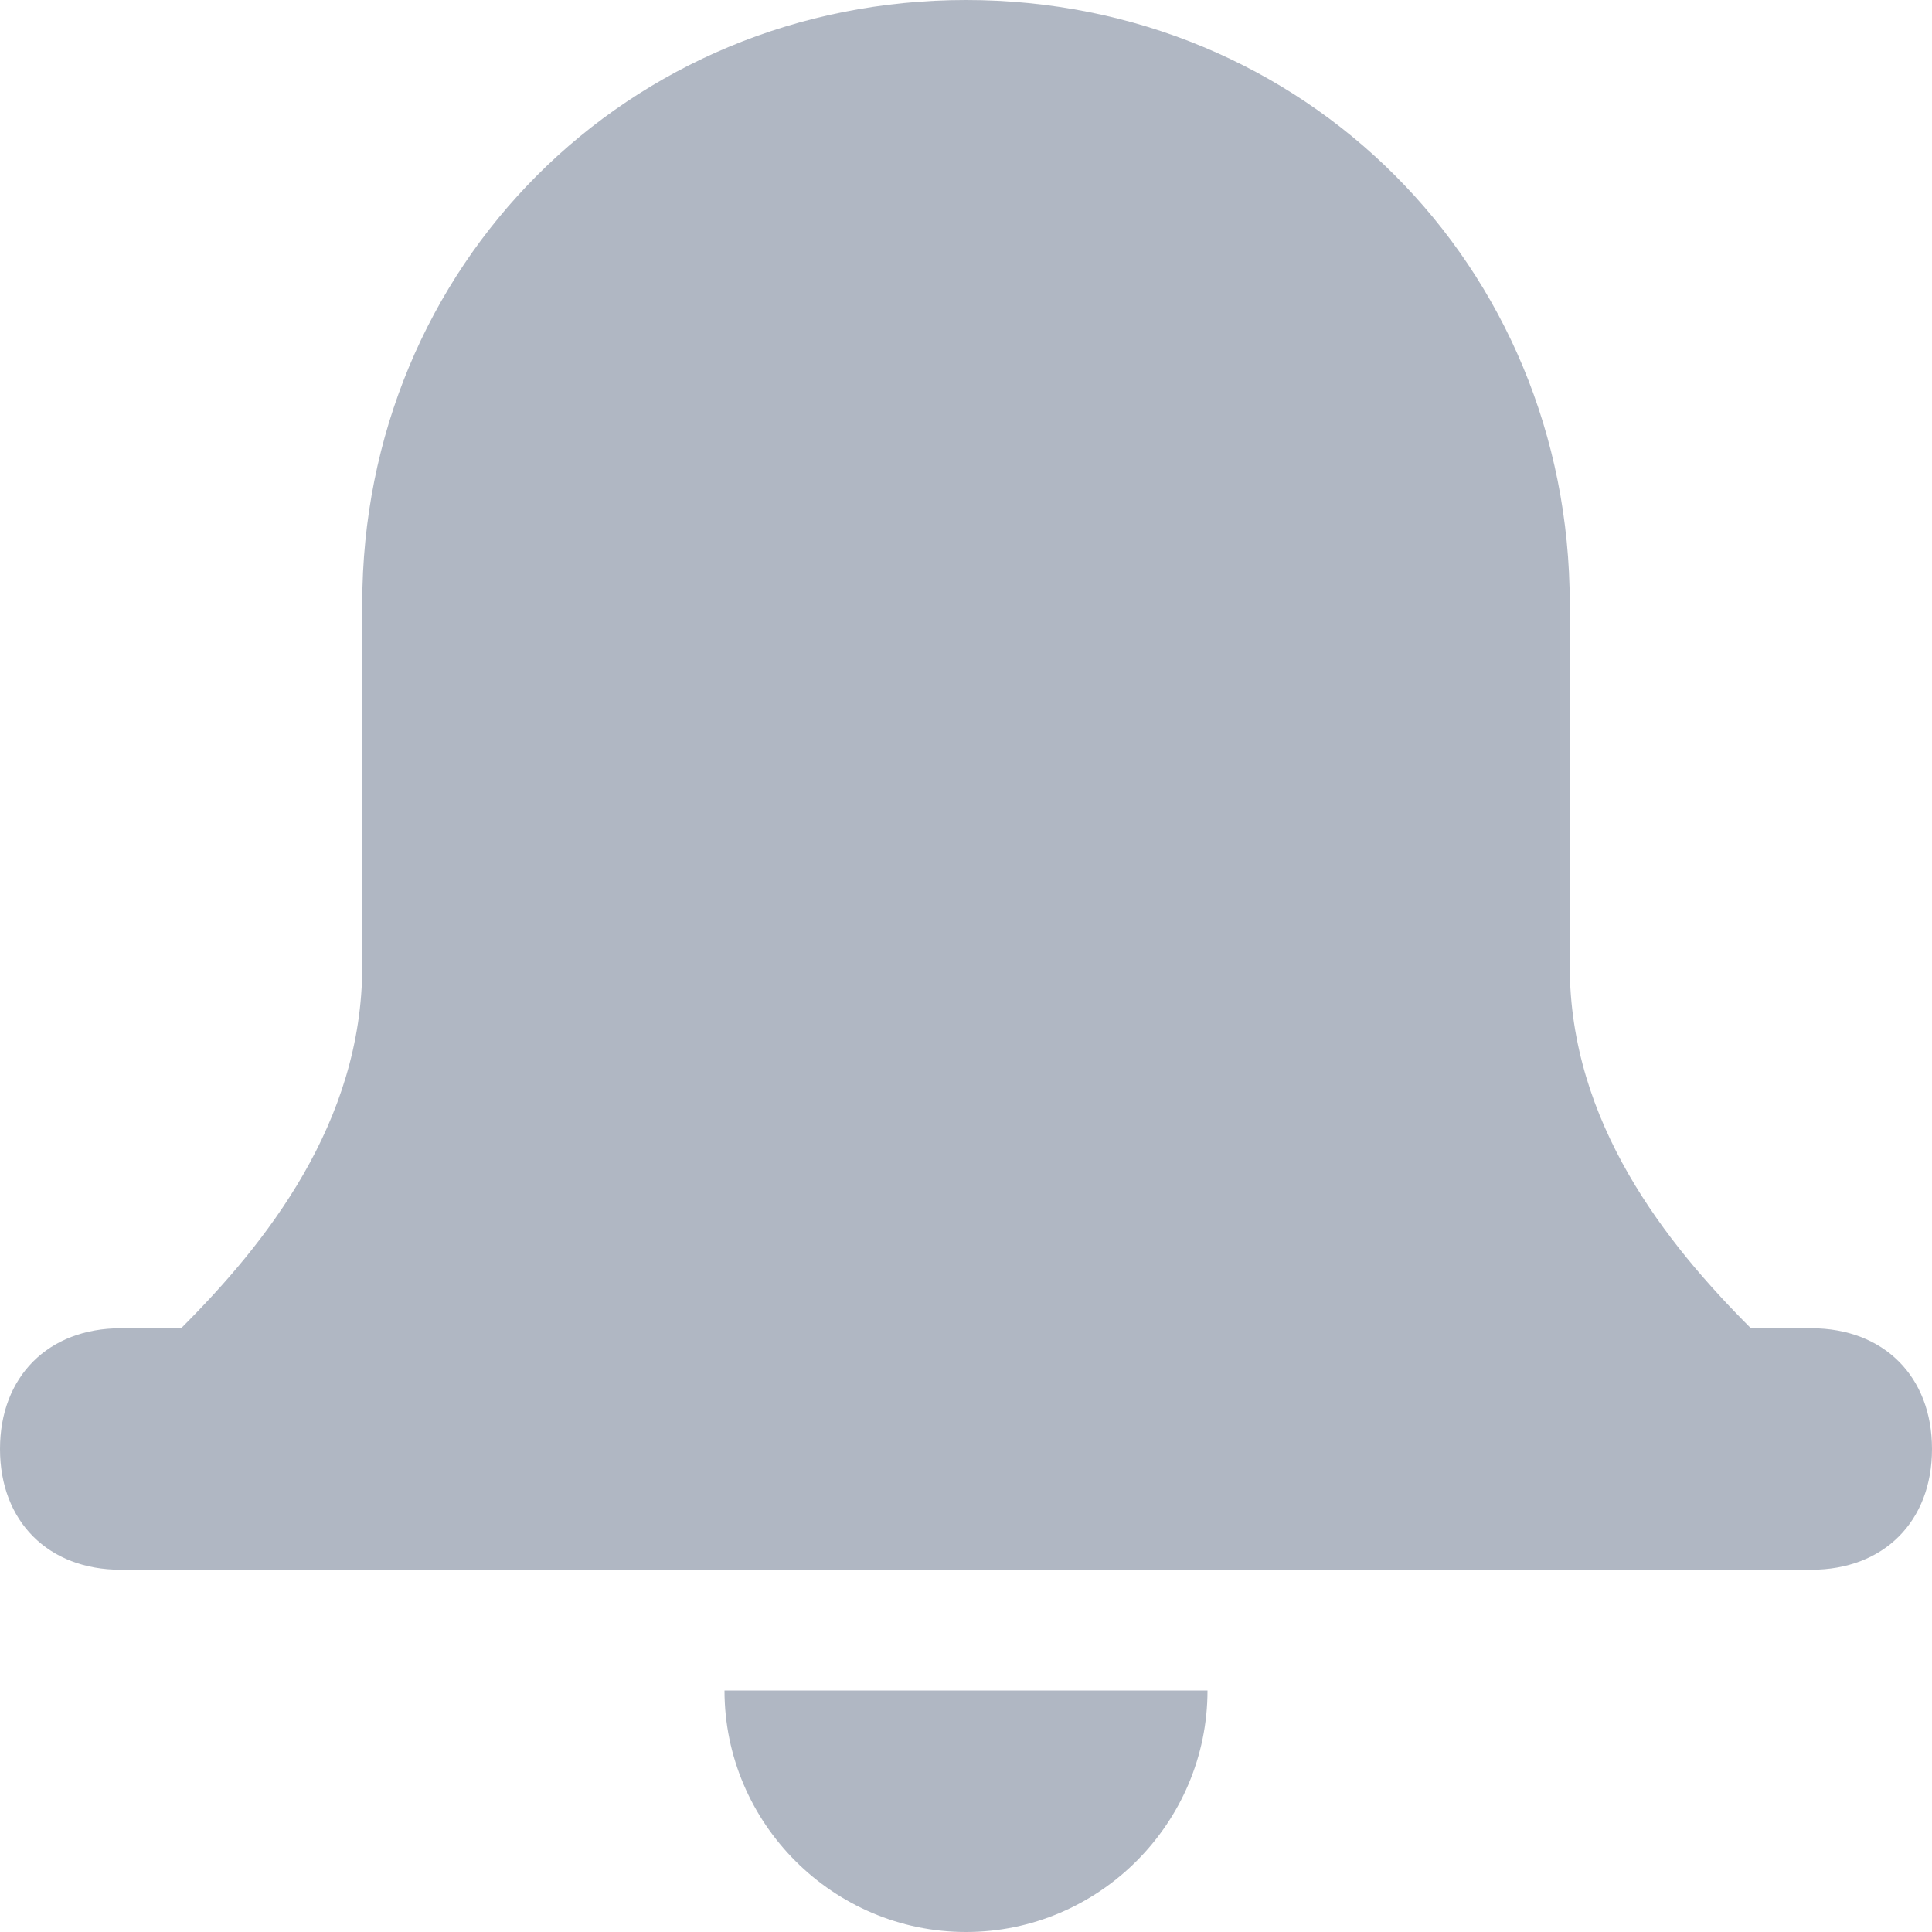 <svg width="20" height="20" viewBox="0 0 20 20" fill="none" xmlns="http://www.w3.org/2000/svg">
<path d="M12.5 17.5H7.5C7.5 18.875 8.625 20 10 20C11.375 20 12.5 18.875 12.5 17.5Z" fill="#B0B7C3"/>
<path d="M18.75 13.75H18.125C17.25 12.875 16.25 11.625 16.25 10V6.25C16.25 2.75 13.5 0 10 0C6.5 0 3.75 2.75 3.75 6.25V10C3.75 11.625 2.75 12.875 1.875 13.75H1.25C0.5 13.75 0 14.25 0 15C0 15.75 0.5 16.25 1.25 16.25H18.75C19.5 16.25 20 15.75 20 15C20 14.25 19.5 13.75 18.75 13.75Z" fill="#B0B7C3"/>
</svg>
